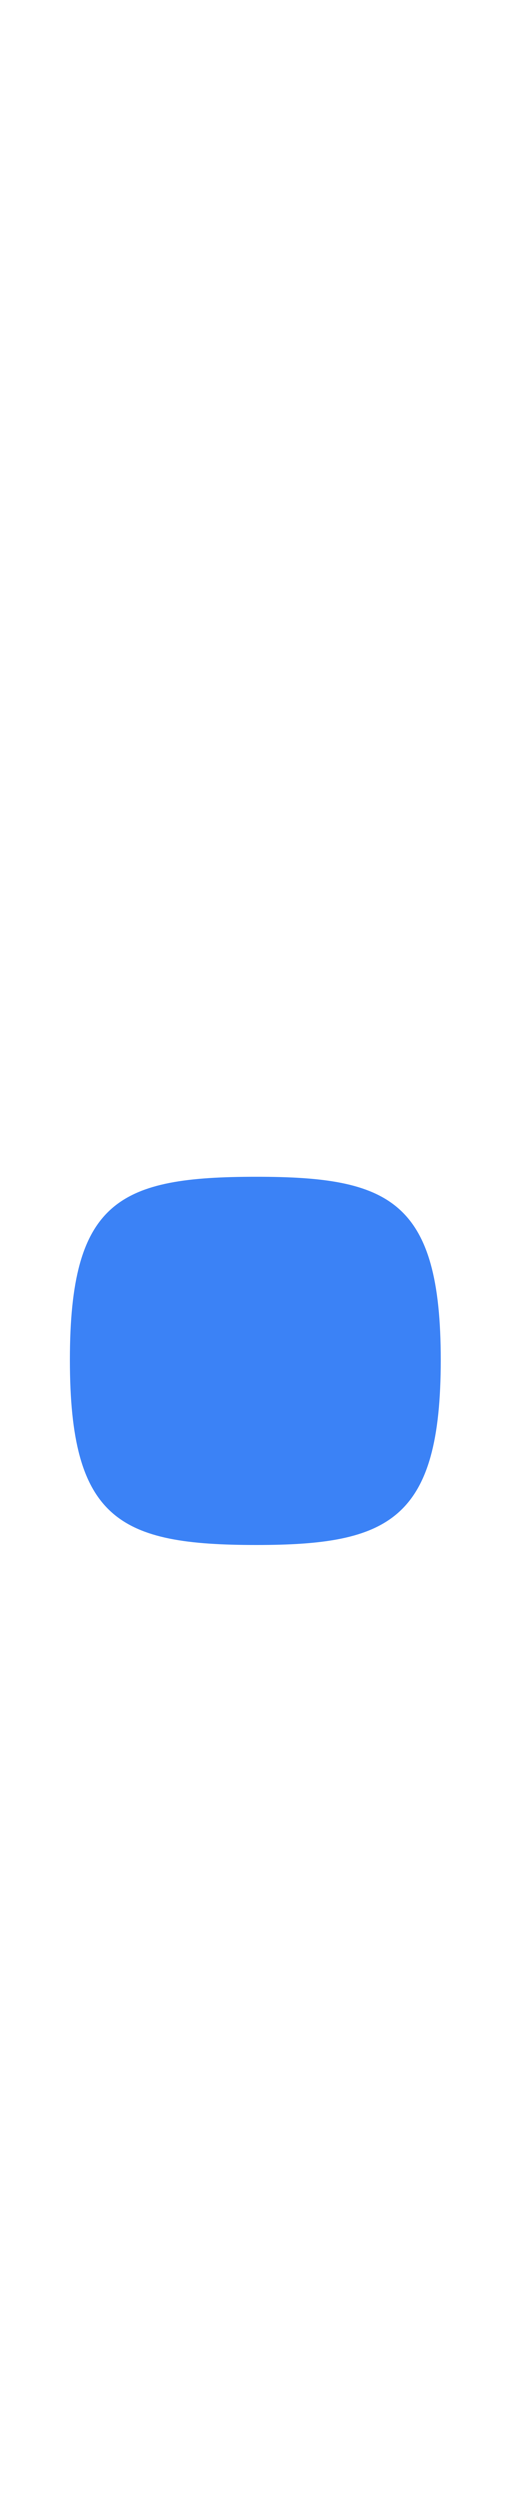 
<svg mexport="1" xmlns="http://www.w3.org/2000/svg" xmlns:xlink="http://www.w3.org/1999/xlink" width="5" height="24" viewBox="0 0 5 24">
	<path d="M2.465 14.832C3.742 14.832 4.238 14.594 4.238 13.055C4.238 11.52 3.742 11.297 2.465 11.297C1.152 11.297 0.672 11.52 0.672 13.055C0.672 14.594 1.152 14.832 2.465 14.832Z" fill-rule="nonzero" transform="matrix(1 0 0 1 0 0)" fill="rgb(59, 130, 246)"/>
</svg>
